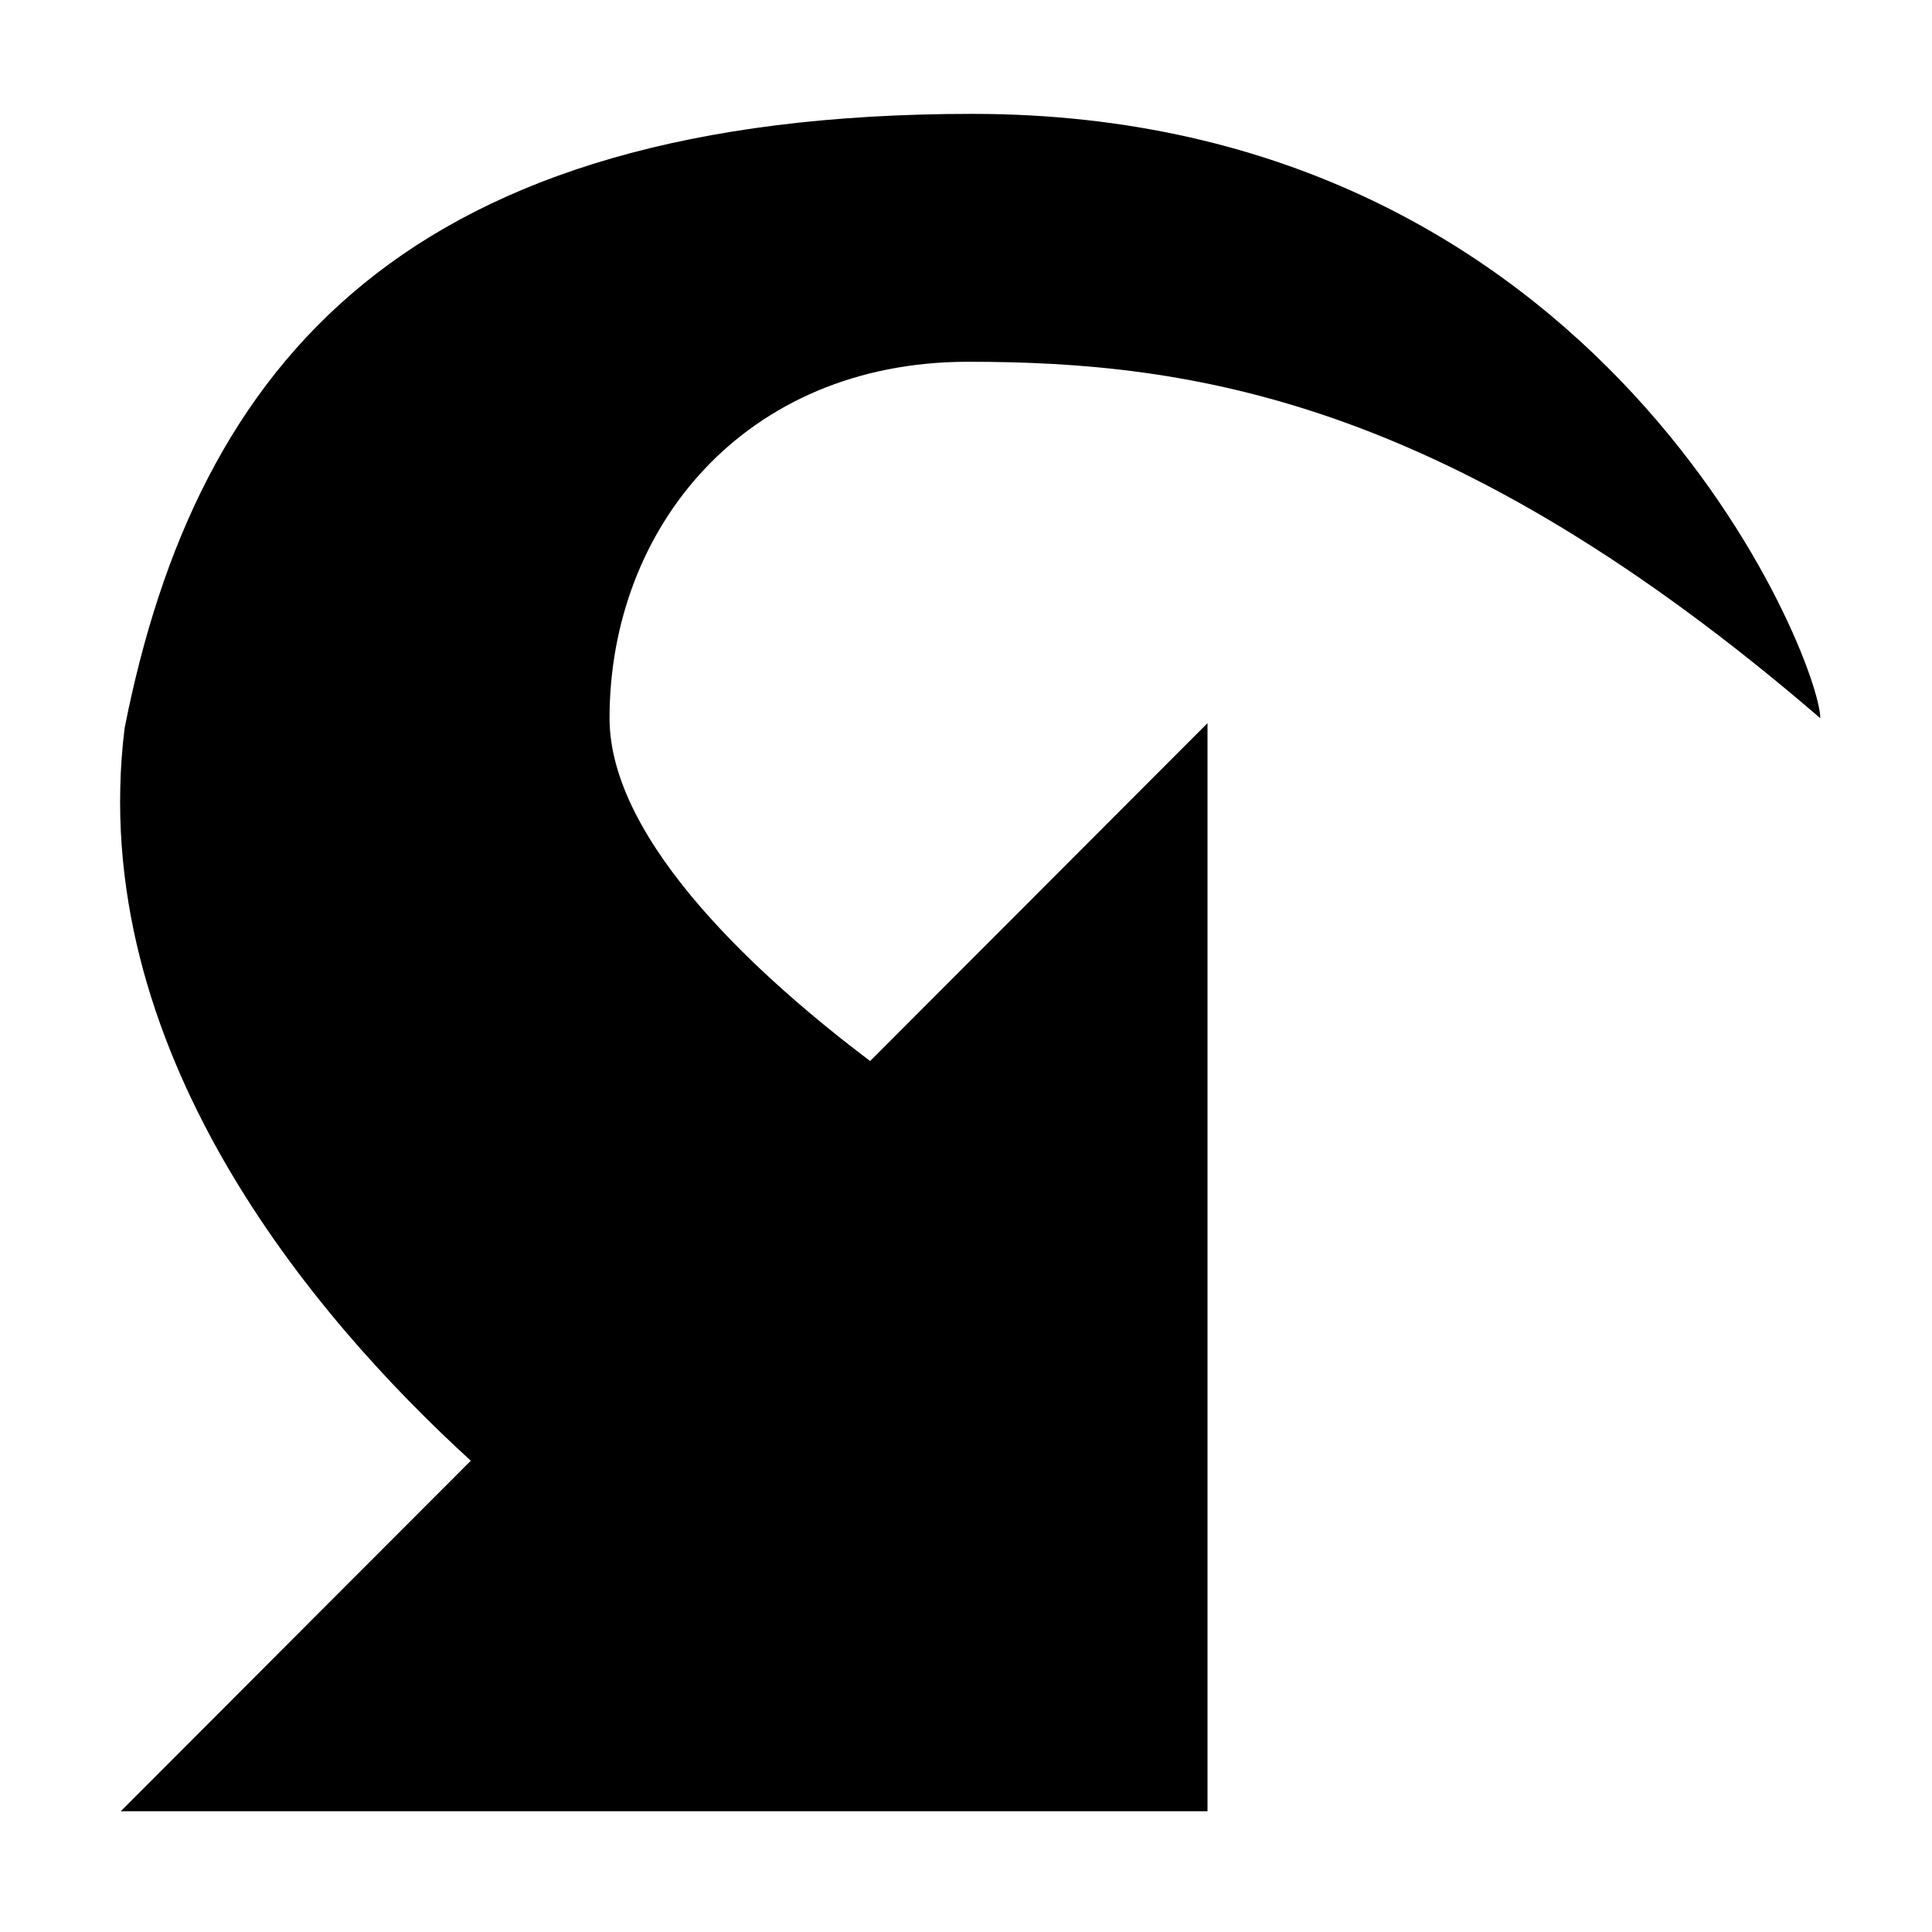 <svg xmlns="http://www.w3.org/2000/svg" xmlns:xlink="http://www.w3.org/1999/xlink" xmlns:sketch="http://www.bohemiancoding.com/sketch/ns" width="64px" height="64px" viewBox="0 0 16 16" version="1.1">
    <title>170 CurvedArrowRightDown</title>
    <description>Created with Sketch (http://www.bohemiancoding.com/sketch)</description>
    <defs/>
    <g id="Icons with numbers" stroke="none" stroke-width="1" fill="none" fill-rule="evenodd">
        <g id="Group" transform="translate(-336, -432)" fill="#000000">
            <path d="M346,437.989 L346,447 L337,447 L339.899,444.097 C338.6,442.911 336.705,440.688 337.032,438.03 C337.631,434.996 339.374,432.943 344.052,432.943 C349.291,432.943 351.075,437.467 351.075,437.948 C348.01,435.308 345.87,434.996 344.017,434.996 C342.165,434.996 341.048,436.372 341.048,437.948 C341.048,438.982 342.327,440.124 343.206,440.787 Z M346,437.989" id="Triangle 214 copy"/>
        </g>
    </g>
</svg>